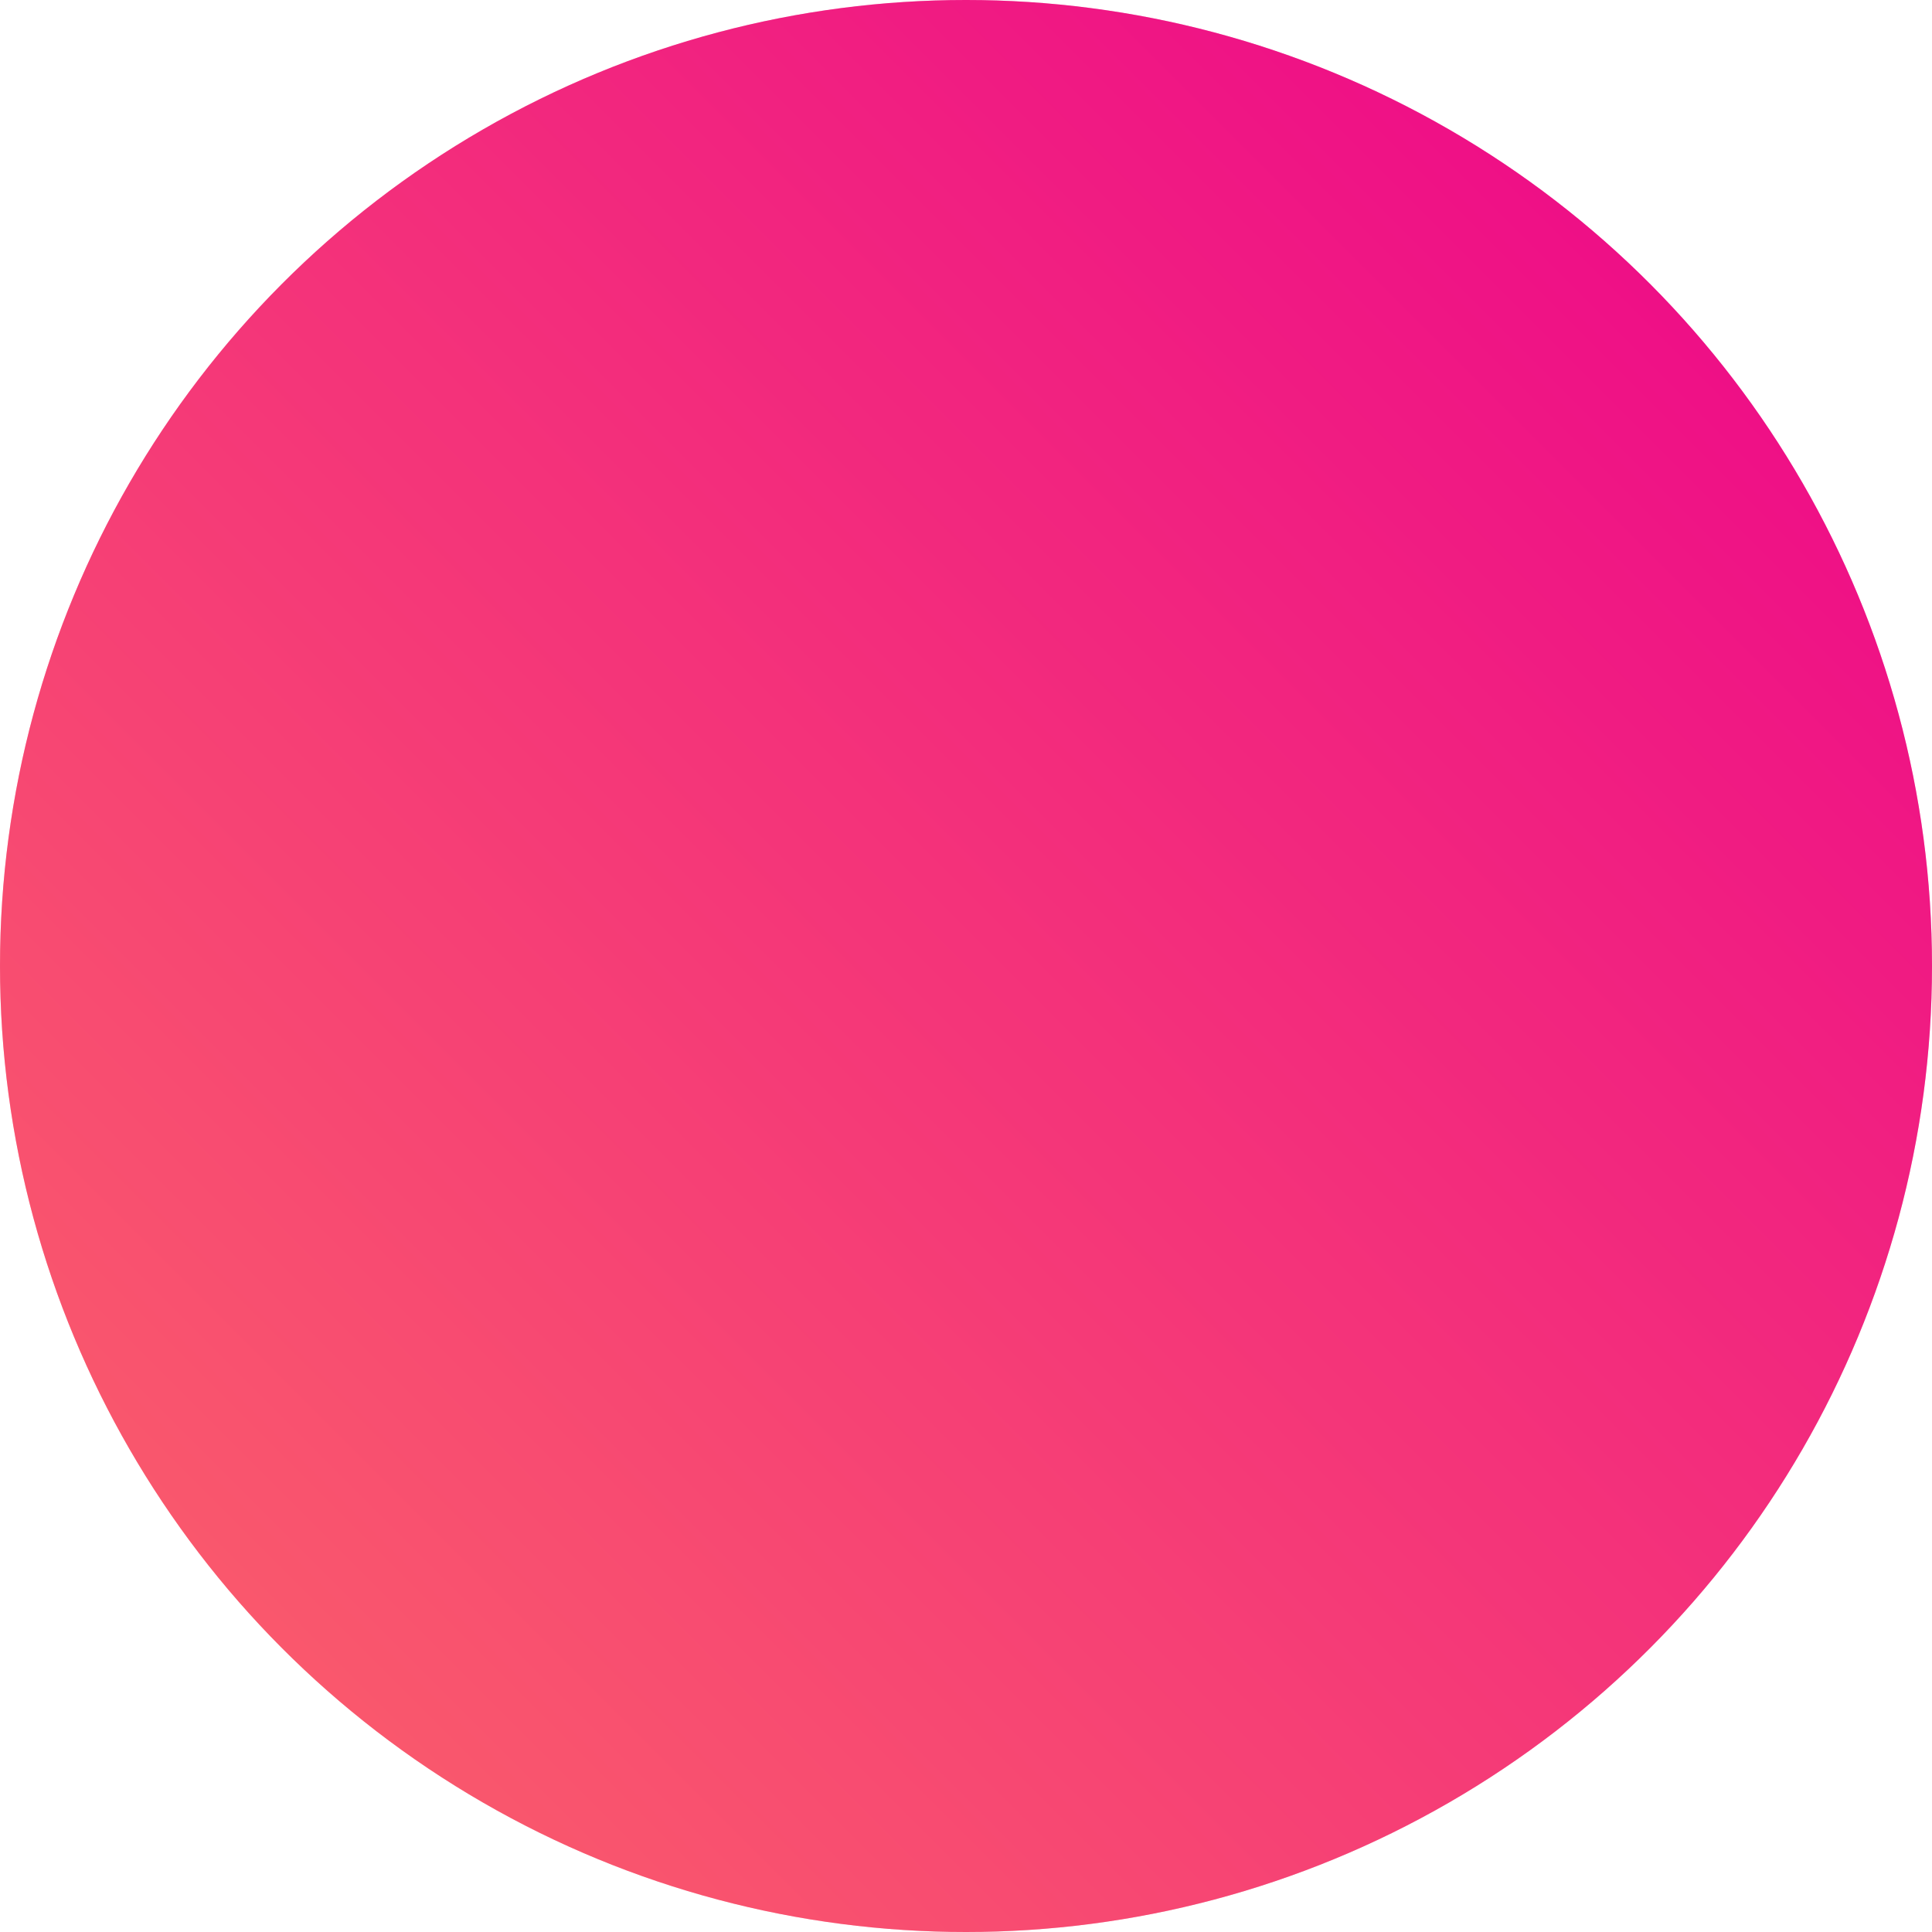 <?xml version="1.0" encoding="UTF-8"?>
<svg width="592px" height="592px" viewBox="0 0 592 592" version="1.1" xmlns="http://www.w3.org/2000/svg" xmlns:xlink="http://www.w3.org/1999/xlink">
    <!-- Generator: Sketch 54.1 (76490) - https://sketchapp.com -->
    <title>Group 3</title>
    <desc>Created with Sketch.</desc>
    <defs>
        <linearGradient x1="100%" y1="0%" x2="0%" y2="100%" id="linearGradient-1">
            <stop stop-color="#EC008C" offset="0%"></stop>
            <stop stop-color="#FC6767" offset="100%"></stop>
        </linearGradient>
    </defs>
    <g id="Landing" stroke="none" stroke-width="1" fill="none" fill-rule="evenodd">
        <g id="Landing_1920" transform="translate(-1025, -216)" fill="url(#linearGradient-1)">
            <g id="Group-3" transform="translate(1025, 216)">
                <circle id="Oval" opacity="0.3" style="mix-blend-mode: multiply;" cx="296" cy="296" r="296"></circle>
                <circle id="Oval" style="mix-blend-mode: color;" cx="296" cy="296" r="296"></circle>
            </g>
        </g>
    </g>
</svg>